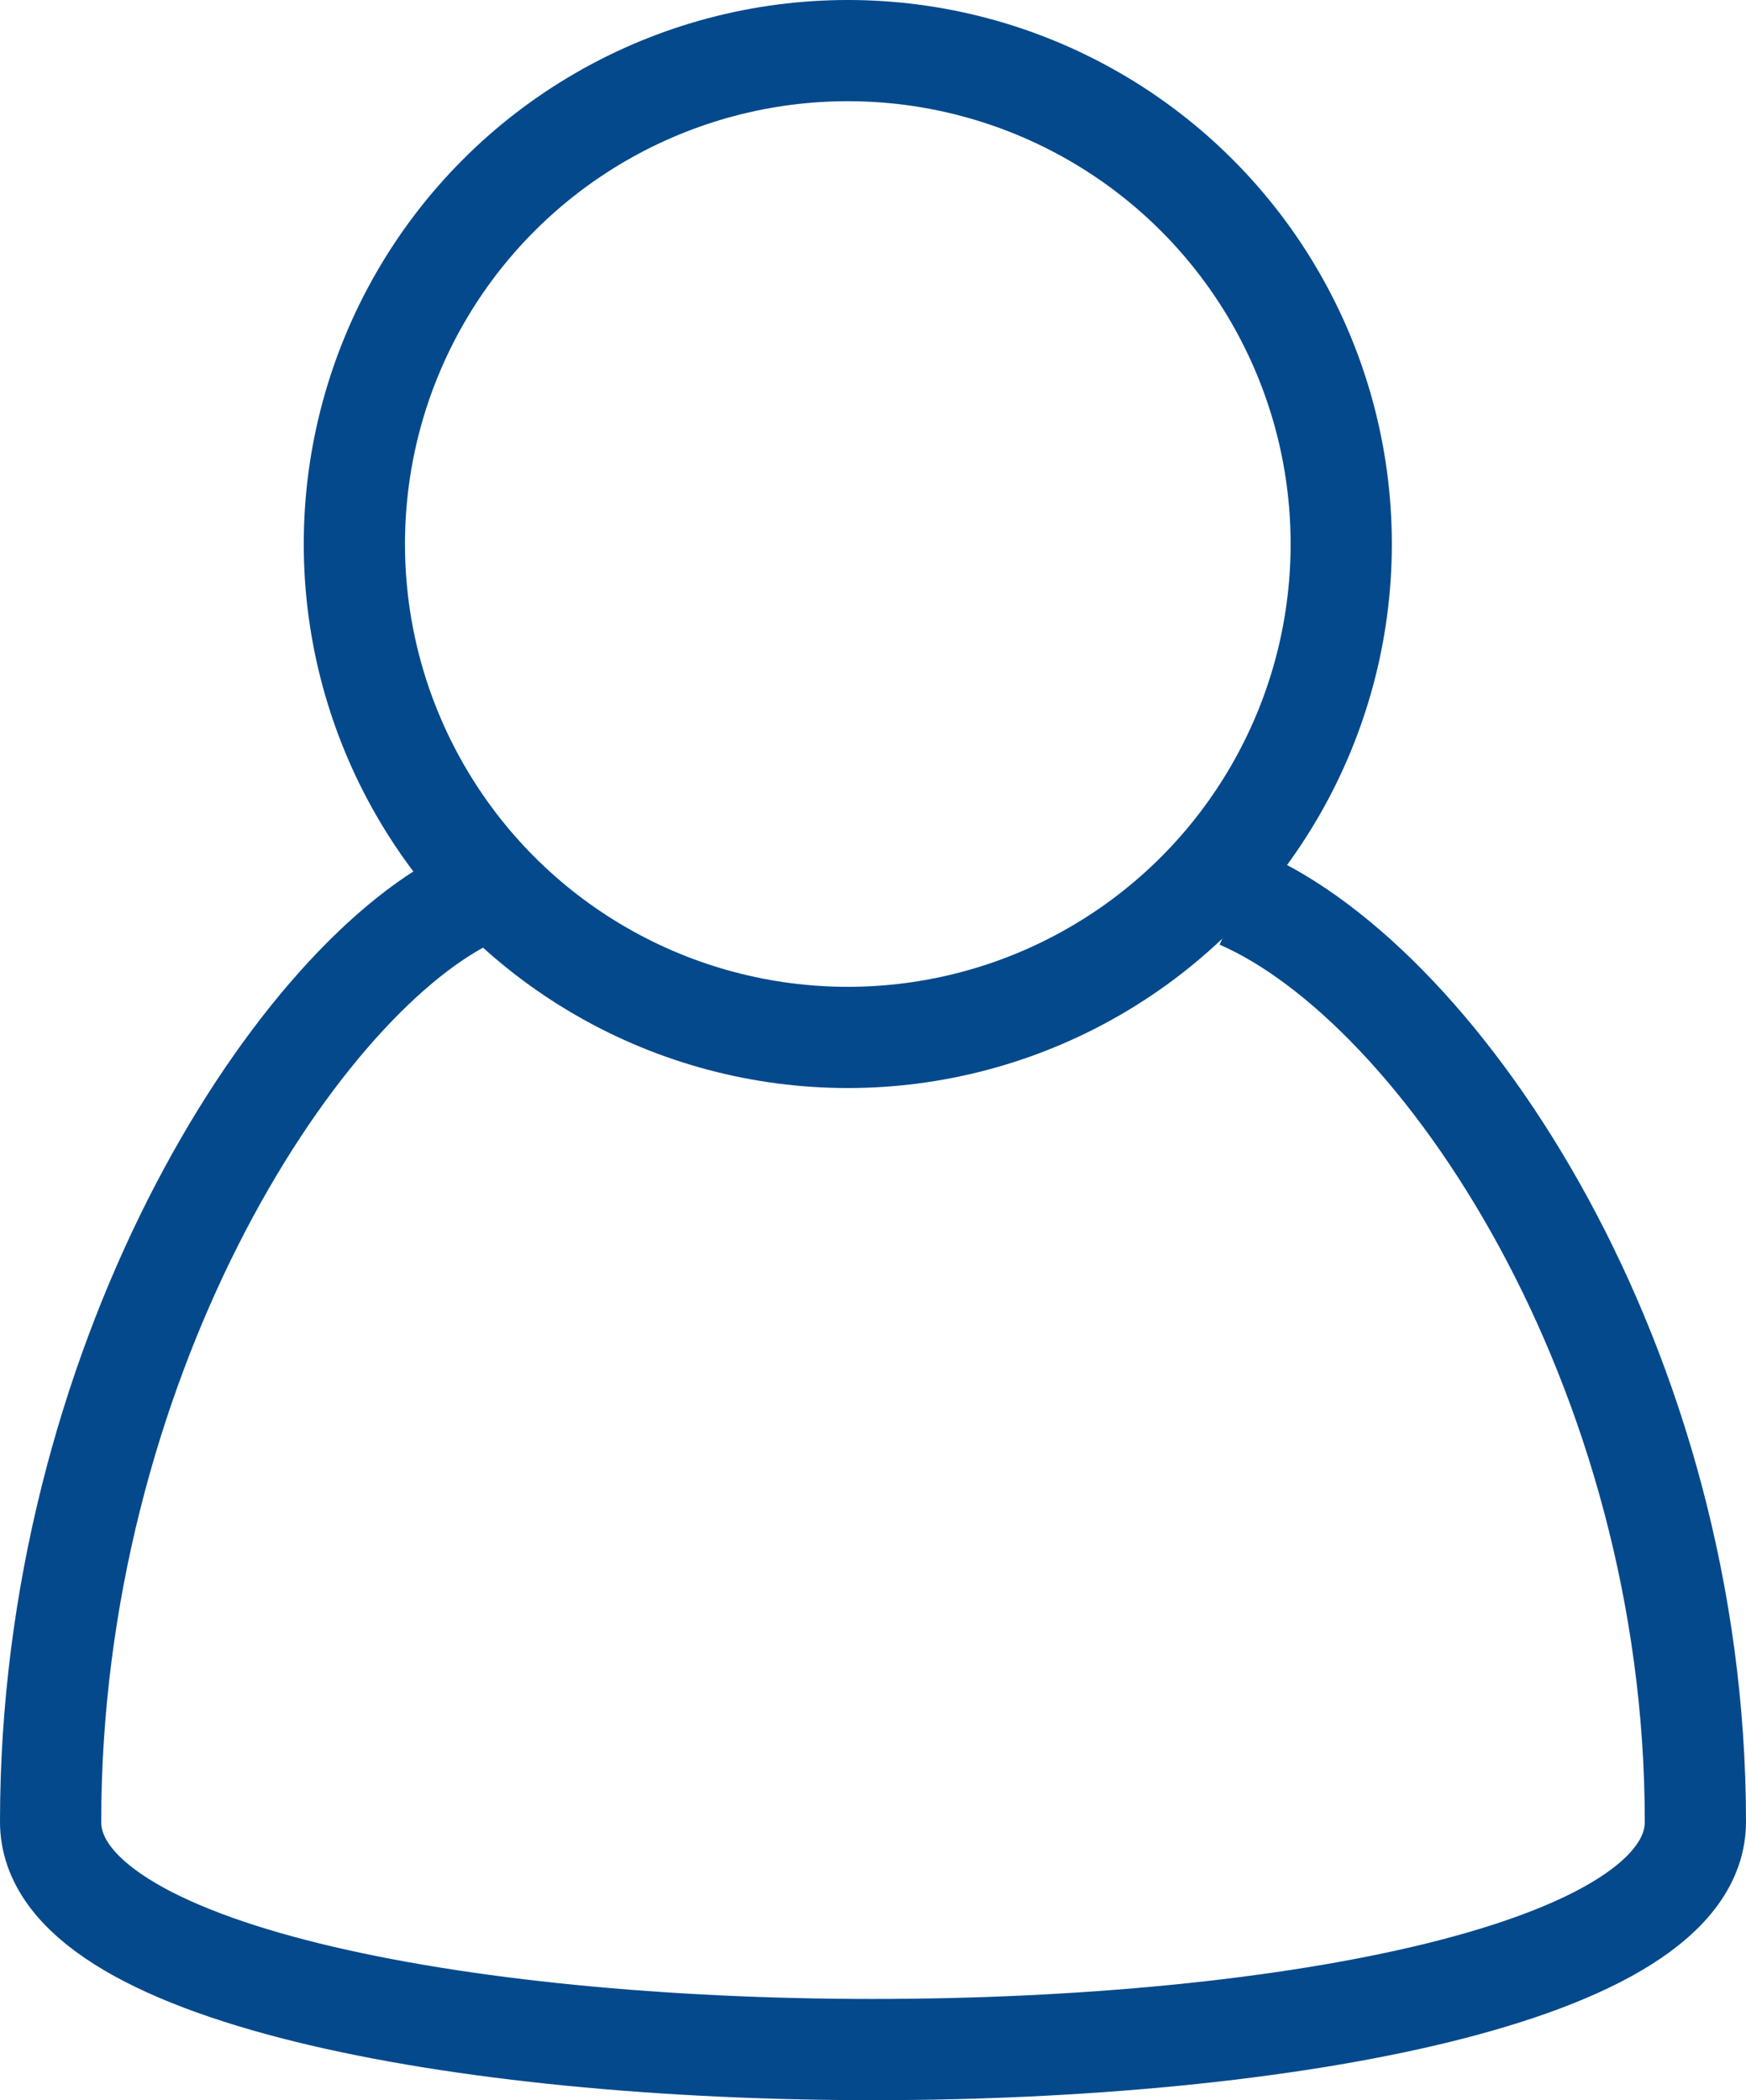 <svg width="69" height="83" viewBox="0 0 69 83" fill="none" xmlns="http://www.w3.org/2000/svg">
<path d="M18.504 35.5C11.5 39 2 54 2 72C2 84 67 84 67 72C67 54 57 39 49 35.5" stroke="#04498C" stroke-width="4"/>
<circle cx="33.504" cy="21.5" r="19.5" stroke="#04498C" stroke-width="4"/>
</svg>
